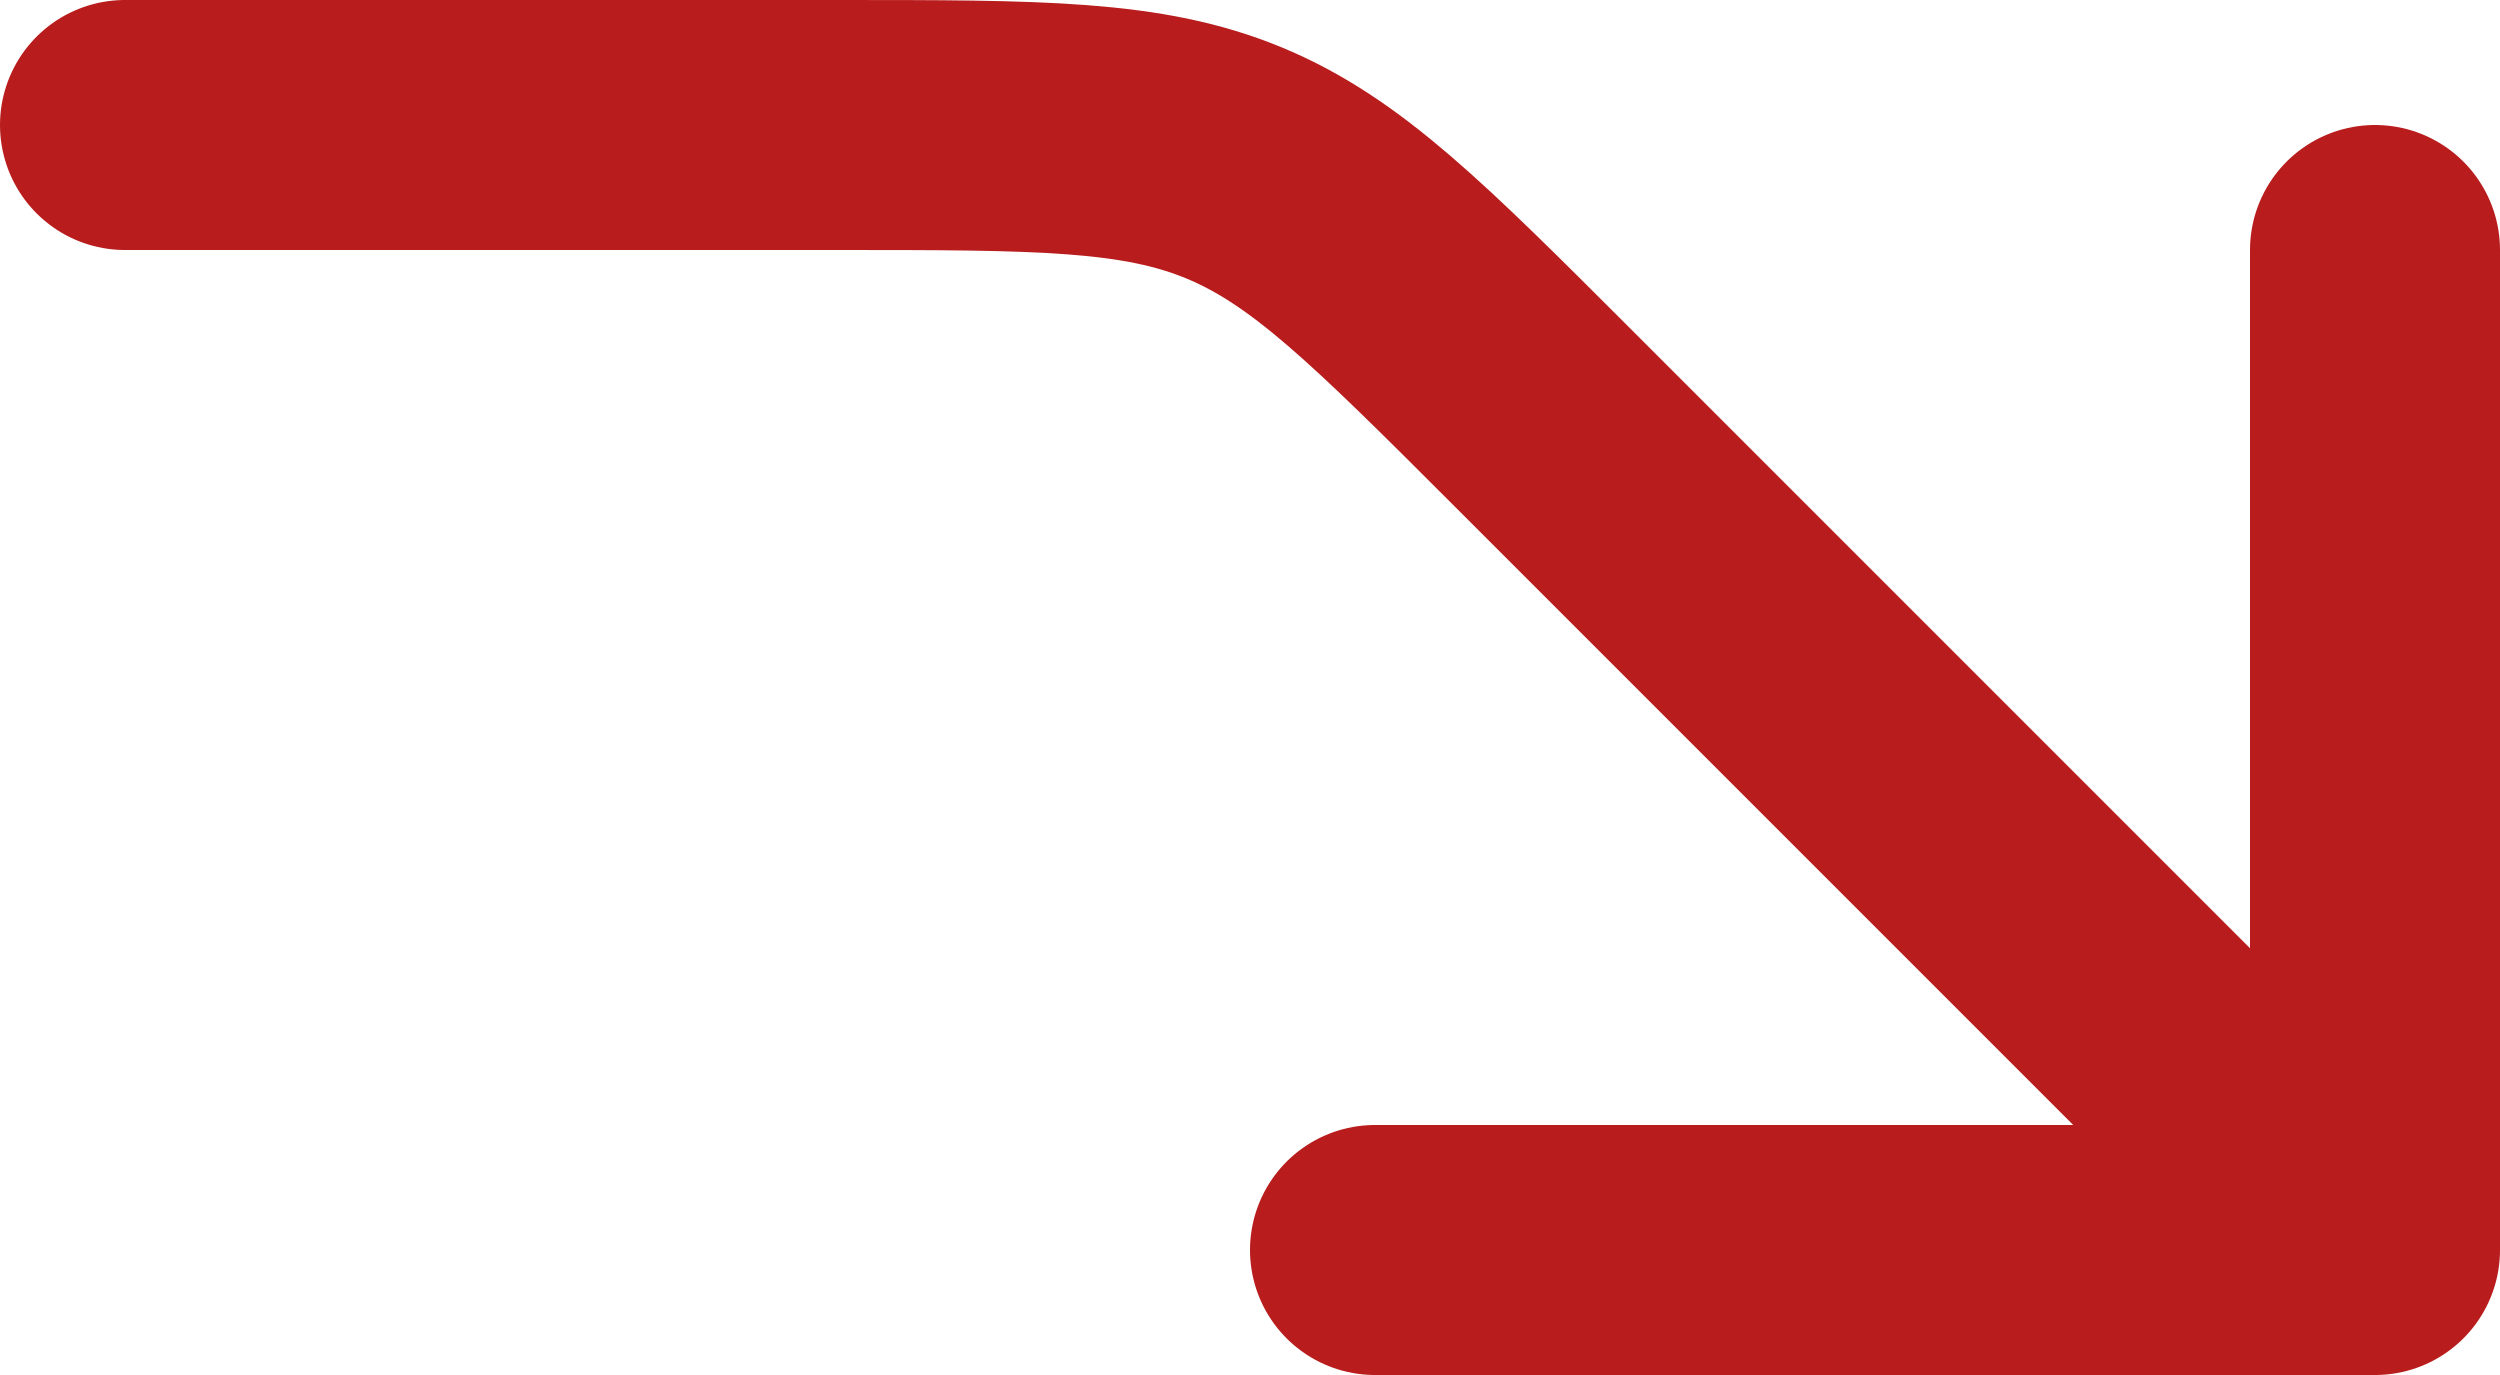 <svg width="20" height="11" viewBox="0 0 20 11" fill="none" xmlns="http://www.w3.org/2000/svg">
<path d="M19 10L12.343 3.343C11.187 2.187 10.609 1.609 9.874 1.304C9.139 1 8.321 1 6.686 1L1 1M19 10L11 10M19 10V2" stroke="#B91C1C" stroke-width="2" stroke-linecap="round" stroke-linejoin="round"/>
</svg>
